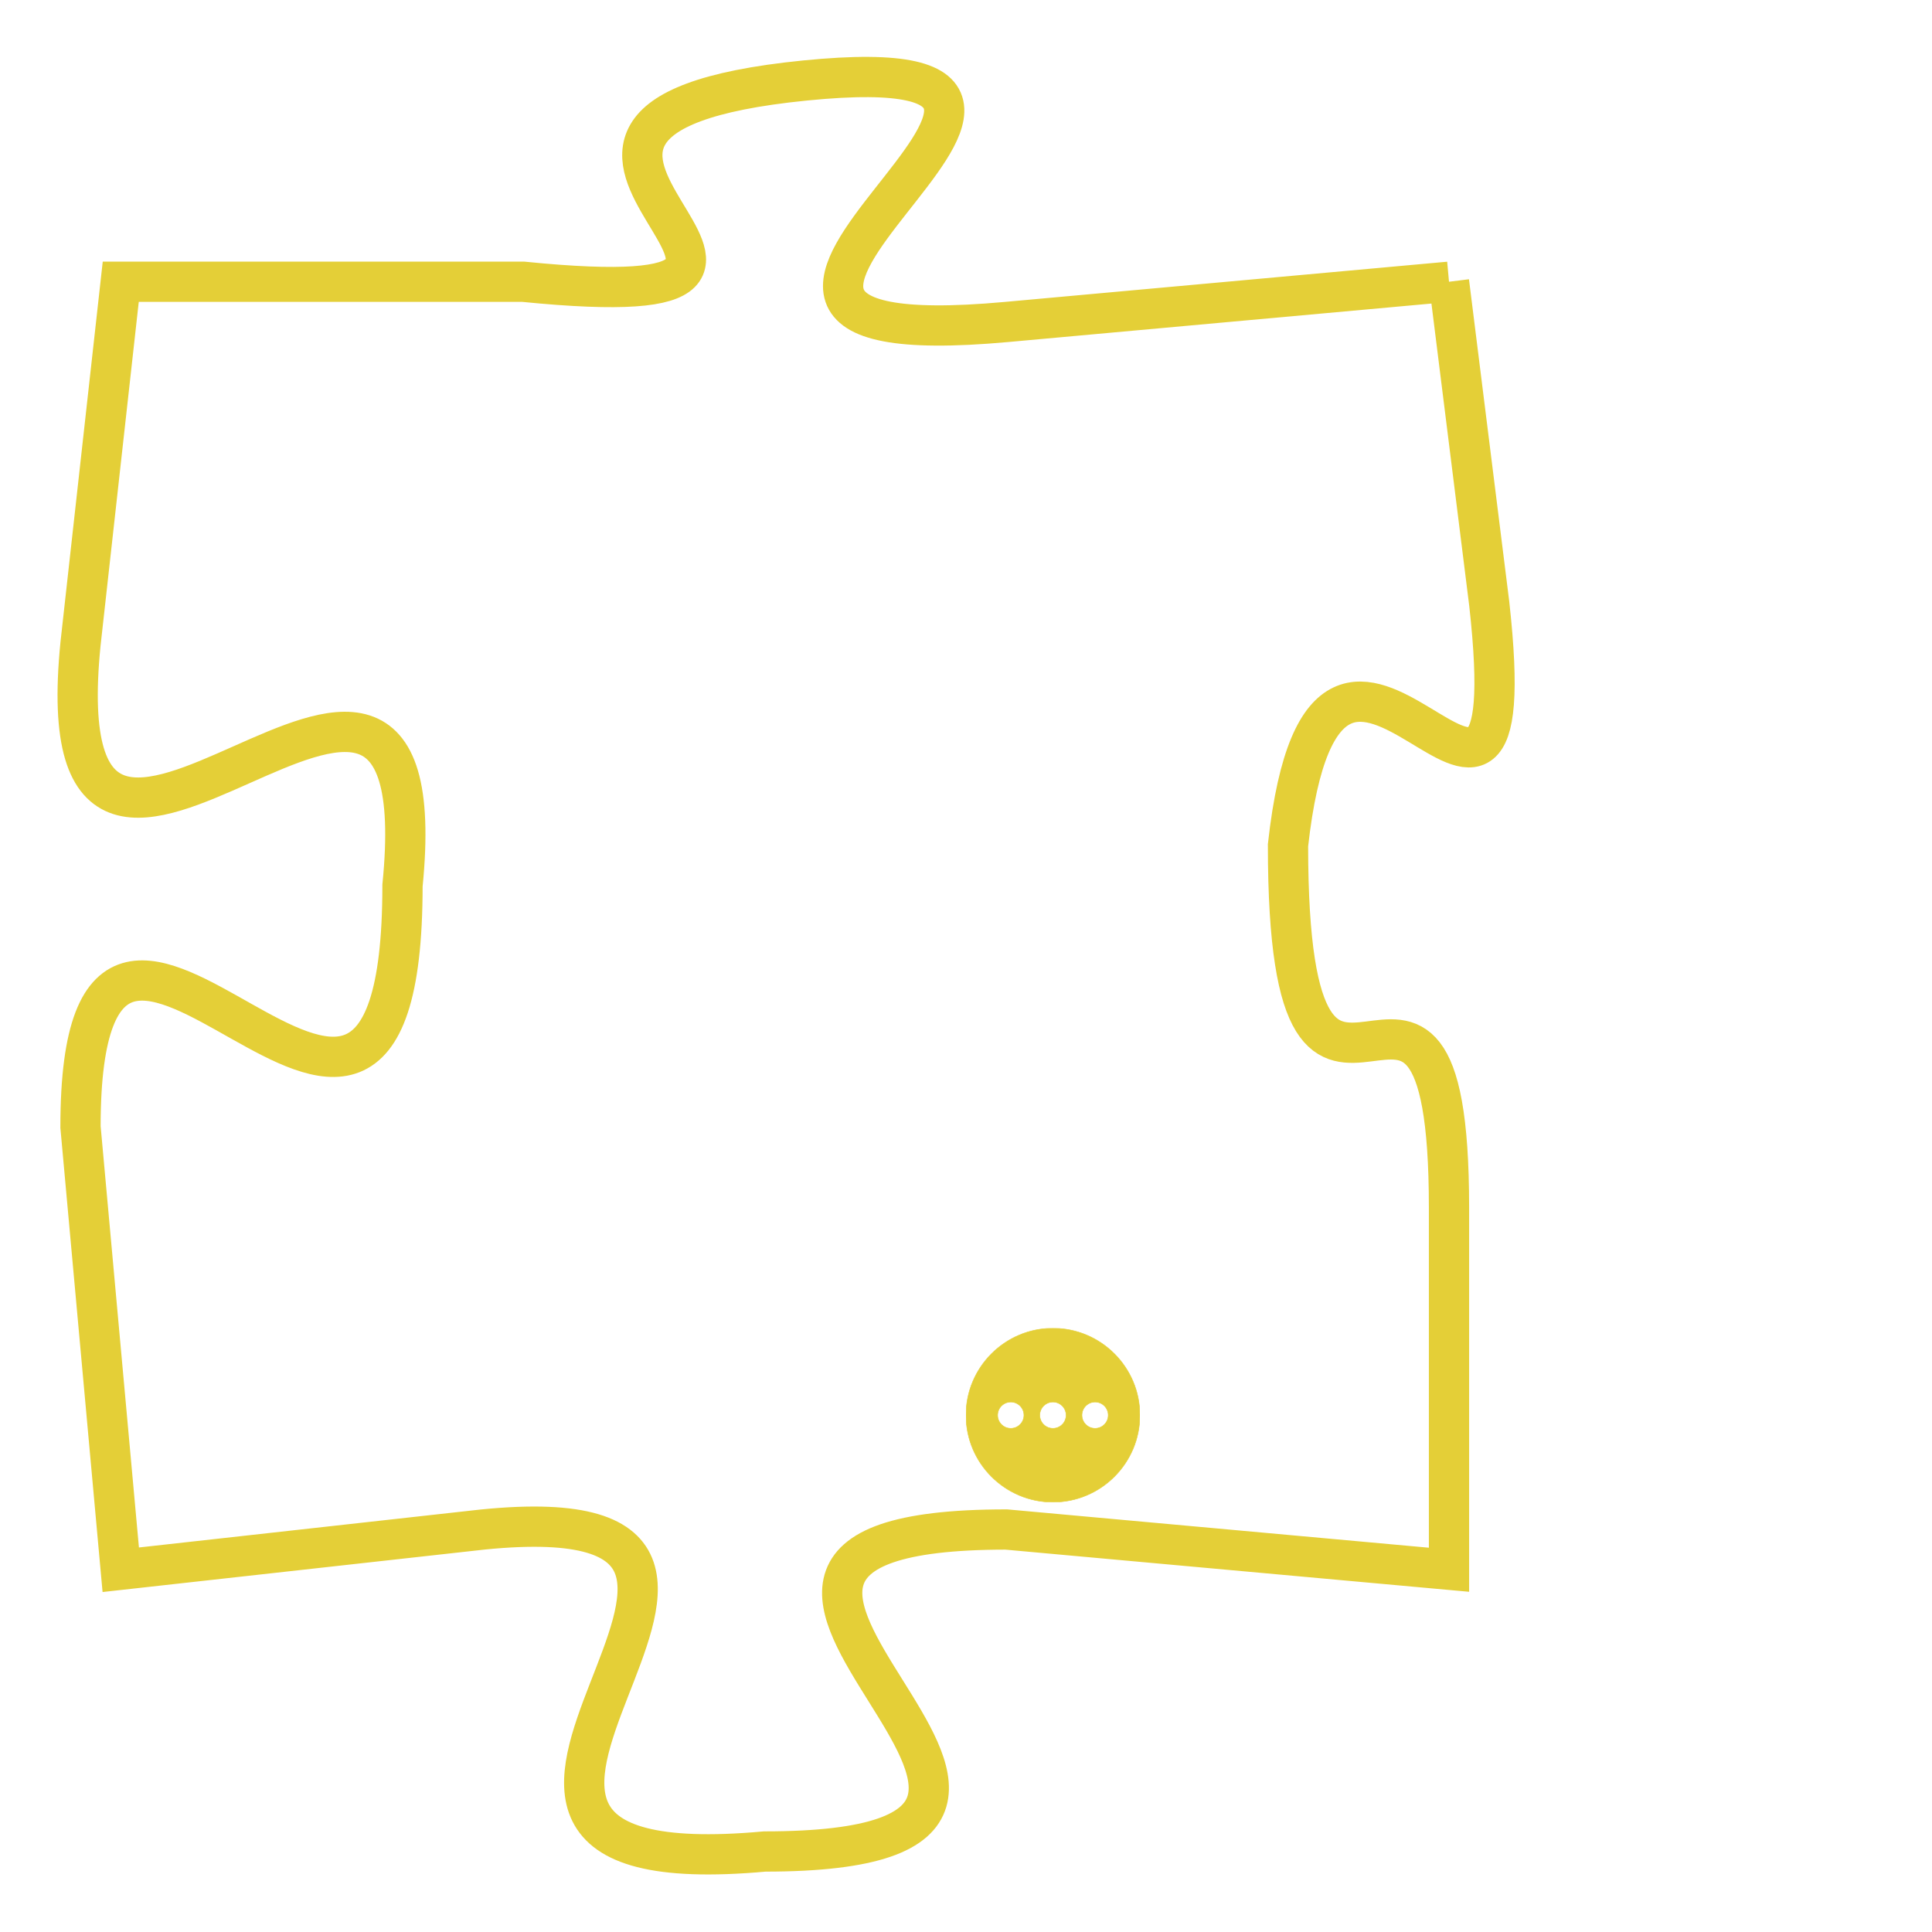 <svg version="1.1" xmlns="http://www.w3.org/2000/svg" xmlns:xlink="http://www.w3.org/1999/xlink" fill="transparent" x="0" y="0" width="350" height="350" preserveAspectRatio="xMinYMin slice"><style type="text/css">.links{fill:transparent;stroke: #E4CF37;}.links:hover{fill:#63D272; opacity:0.4;}</style><defs><g id="allt"><path id="t948" d="M1287,224 L1276,225 C1265,226 1281,218 1271,219 C1261,220 1274,225 1264,224 L1254,224 1254,224 L1253,233 C1252,243 1262,229 1261,239 C1261,250 1253,235 1253,245 L1254,256 1254,256 L1263,255 C1273,254 1259,264 1270,263 C1281,263 1265,255 1276,255 L1287,256 1287,256 L1287,247 C1287,238 1283,248 1283,238 C1284,229 1289,241 1288,232 L1287,224"/></g><clipPath id="c" clipRule="evenodd" fill="transparent"><use href="#t948"/></clipPath></defs><svg viewBox="1251 217 39 48" preserveAspectRatio="xMinYMin meet"><svg width="4380" height="2430"><g><image crossorigin="anonymous" x="0" y="0" href="https://nftpuzzle.license-token.com/assets/completepuzzle.svg" width="100%" height="100%" /><g class="links"><use href="#t948"/></g></g></svg><svg x="1275" y="250" height="9%" width="9%" viewBox="0 0 330 330"><g><a xlink:href="https://nftpuzzle.license-token.com/" class="links"><title>See the most innovative NFT based token software licensing project</title><path fill="#E4CF37" id="more" d="M165,0C74.019,0,0,74.019,0,165s74.019,165,165,165s165-74.019,165-165S255.981,0,165,0z M85,190 c-13.785,0-25-11.215-25-25s11.215-25,25-25s25,11.215,25,25S98.785,190,85,190z M165,190c-13.785,0-25-11.215-25-25 s11.215-25,25-25s25,11.215,25,25S178.785,190,165,190z M245,190c-13.785,0-25-11.215-25-25s11.215-25,25-25 c13.785,0,25,11.215,25,25S258.785,190,245,190z"></path></a></g></svg></svg></svg>